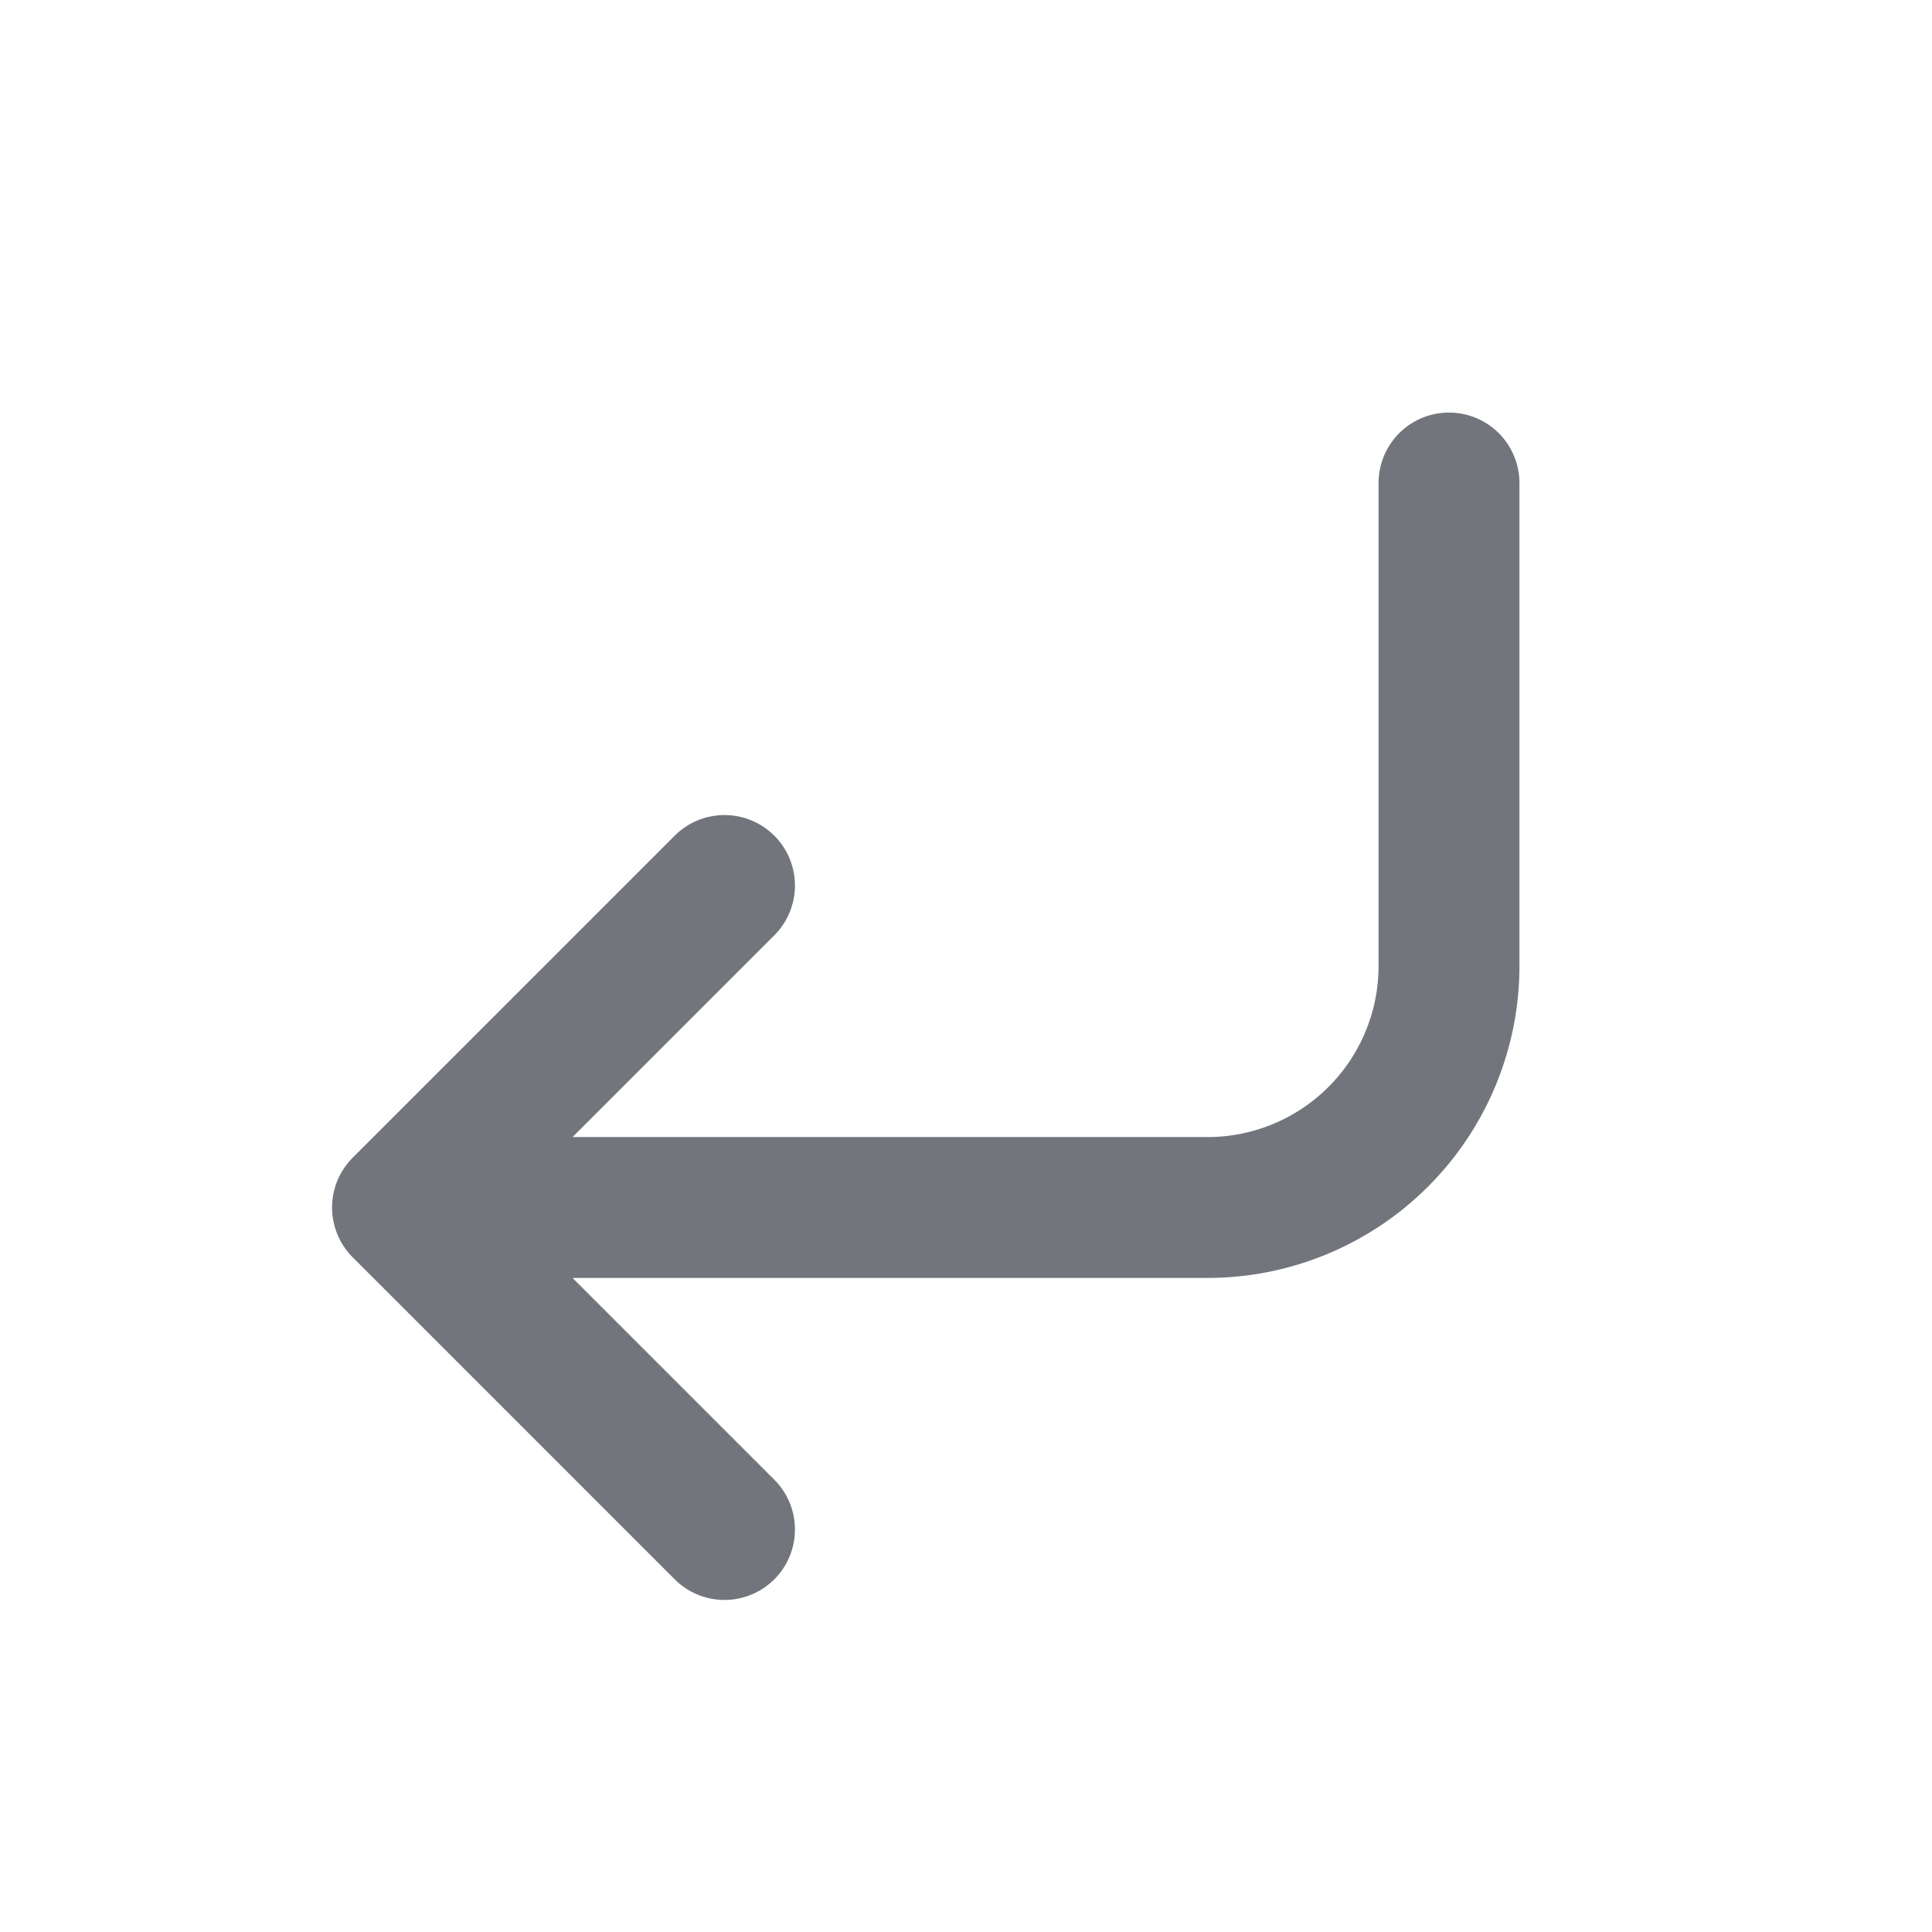 <svg xmlns="http://www.w3.org/2000/svg" width="24" height="24" fill="none" stroke="#72767c" stroke-width="1.75" stroke-linecap="round" stroke-linejoin="round"><path d="M18 6v6a3 3 0 0 1-3 3H5l4-4m0 8l-4-4"/></svg>